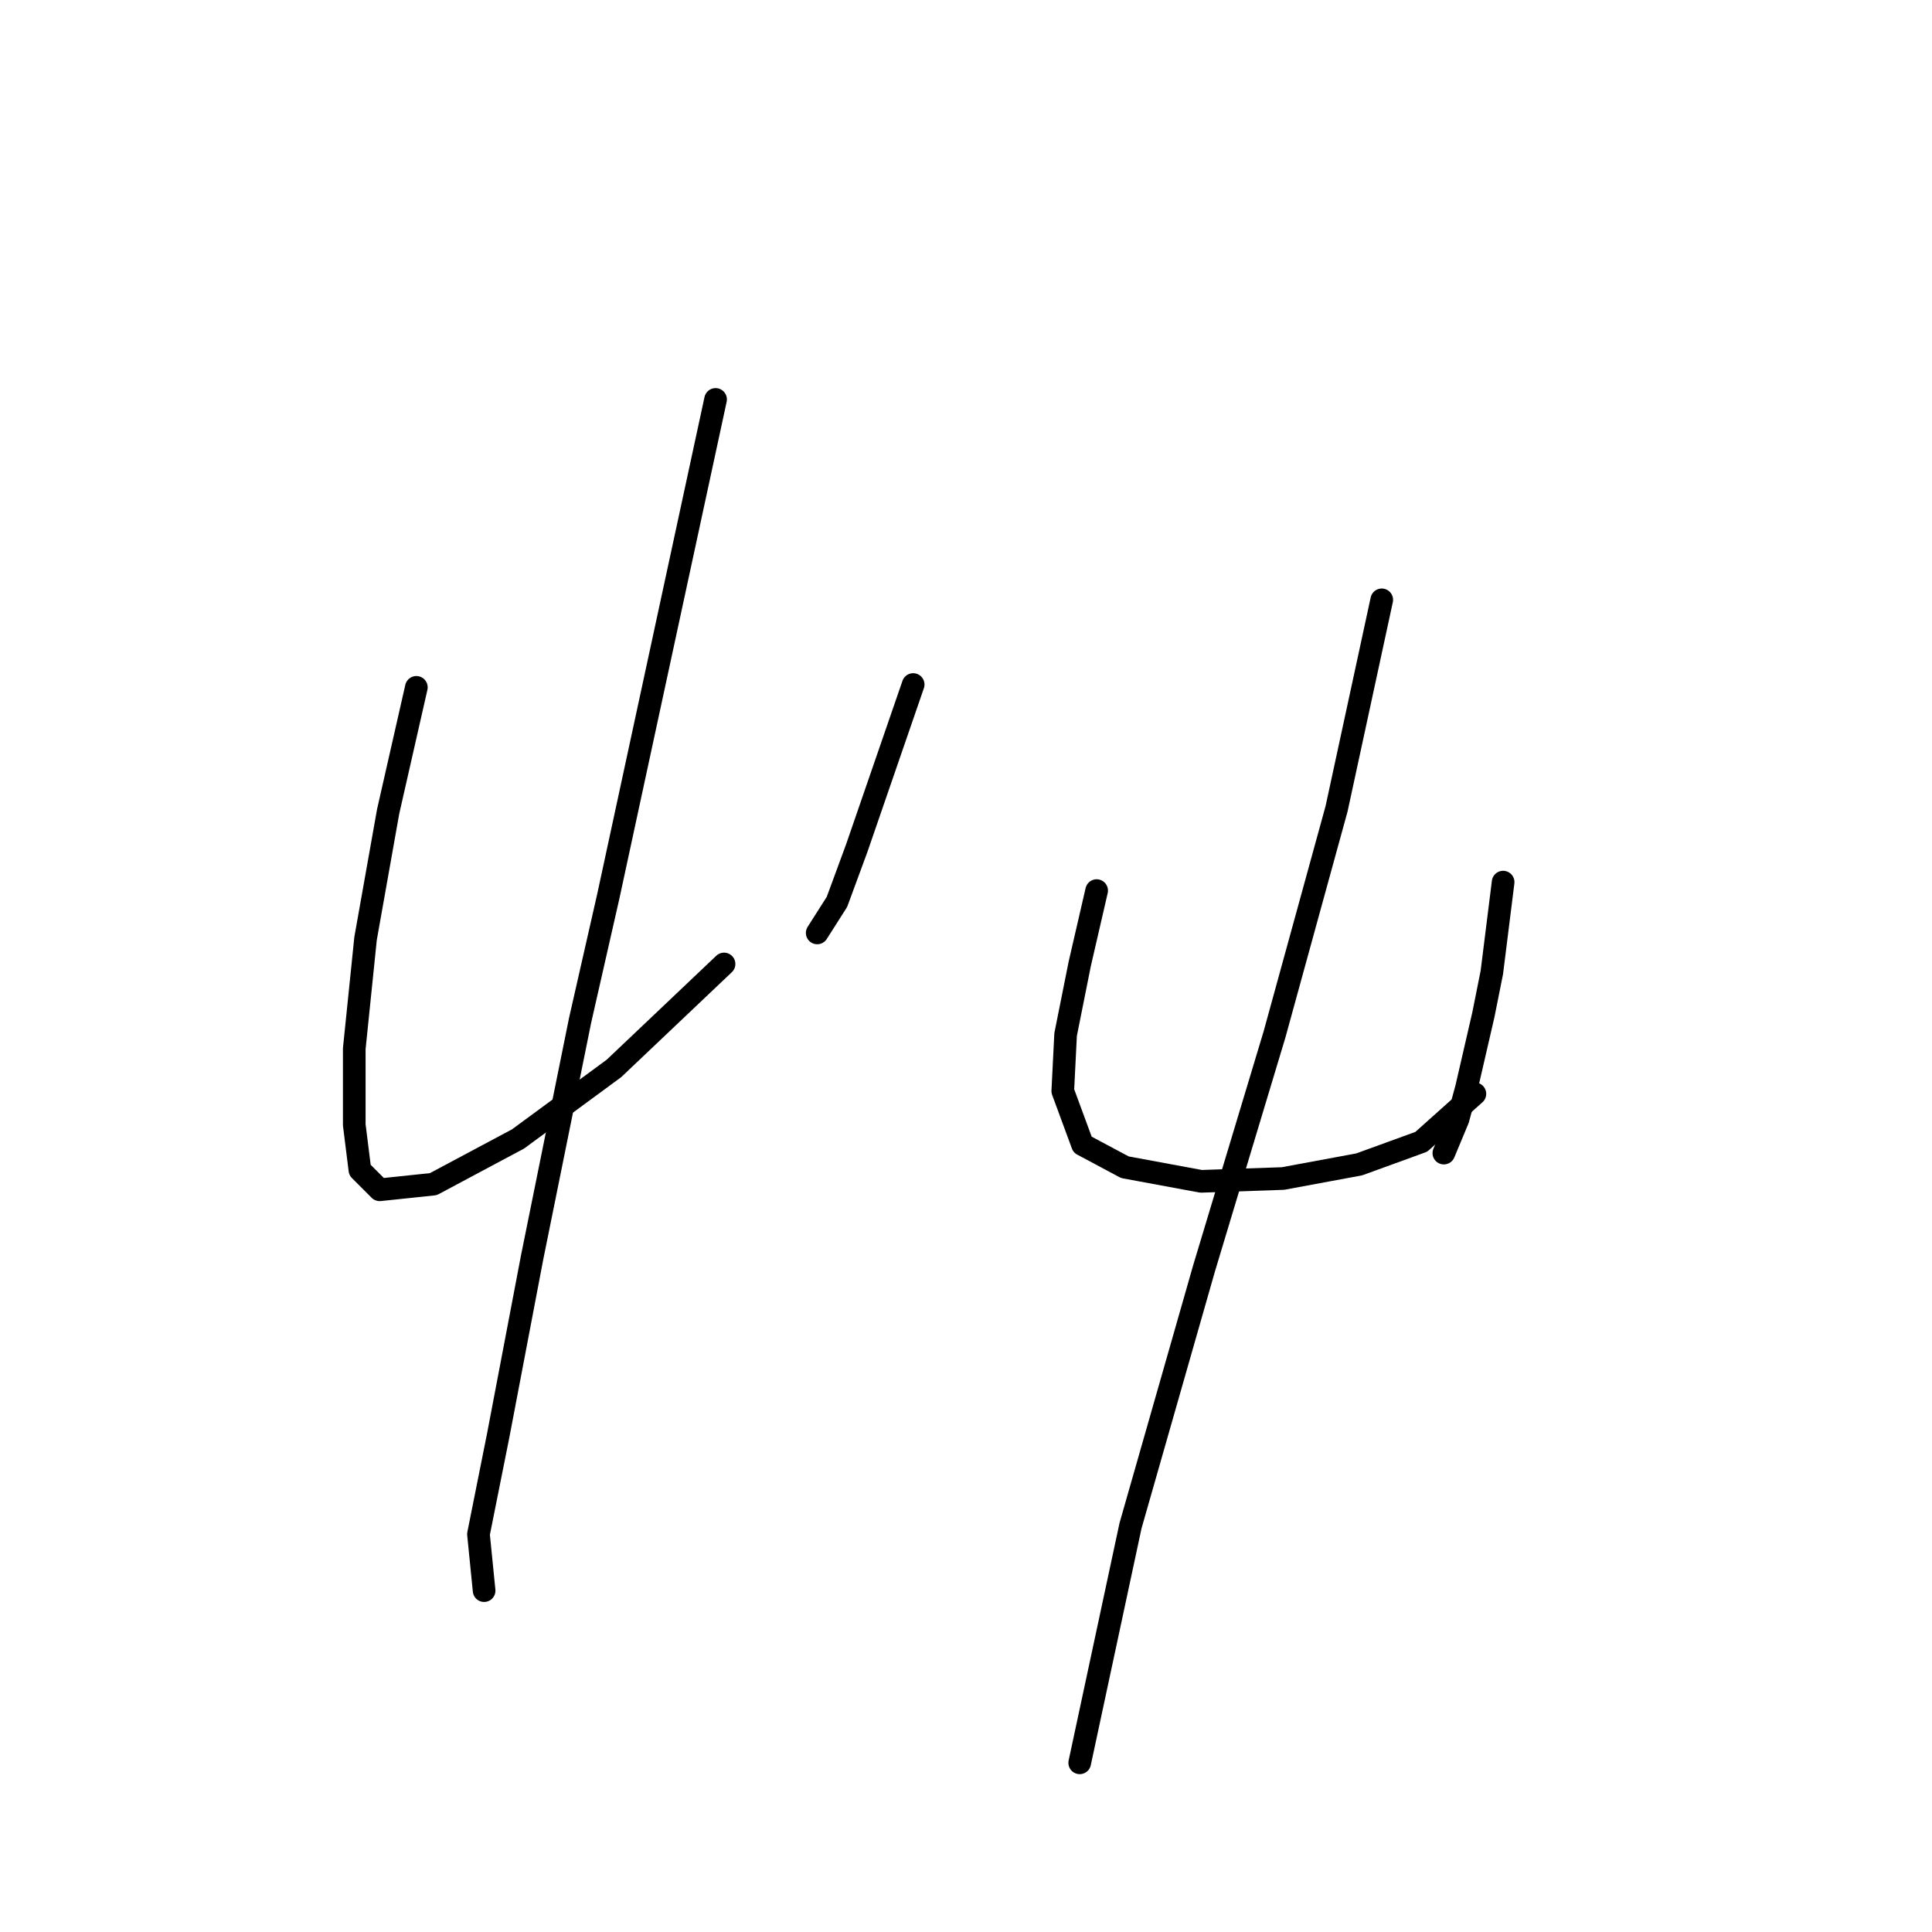 <?xml version="1.0" standalone="no"?>
    <svg width="256" height="256" xmlns="http://www.w3.org/2000/svg" version="1.1">
    <polyline stroke="black" stroke-width="3" stroke-linecap="round" fill="transparent" stroke-linejoin="round" points="55.17 91.077 53.3 99.306 51.43 107.535 48.438 124.366 46.942 138.953 46.942 149.052 47.69 155.037 50.308 157.655 57.415 156.907 68.636 150.922 81.353 141.572 95.94 127.732 95.94 127.732 " />
        <polyline stroke="black" stroke-width="3" stroke-linecap="round" fill="transparent" stroke-linejoin="round" points="121 90.703 117.26 101.55 113.519 112.397 110.901 119.504 108.283 123.618 108.283 123.618 " />
        <polyline stroke="black" stroke-width="3" stroke-linecap="round" fill="transparent" stroke-linejoin="round" points="94.818 52.926 87.711 85.841 80.605 118.756 76.864 135.213 70.506 166.632 66.017 190.196 63.399 203.287 64.147 210.767 64.147 210.767 " />
        <polyline stroke="black" stroke-width="3" stroke-linecap="round" fill="transparent" stroke-linejoin="round" points="145.312 118.008 144.19 122.87 143.068 127.732 141.198 137.083 140.823 144.564 143.442 151.67 149.052 154.663 159.151 156.533 169.998 156.159 180.097 154.289 188.325 151.296 195.432 144.938 195.432 144.938 " />
        <polyline stroke="black" stroke-width="3" stroke-linecap="round" fill="transparent" stroke-linejoin="round" points="199.172 116.885 198.424 122.87 197.676 128.854 196.554 134.465 194.31 144.19 193.188 148.304 191.318 152.792 191.318 152.792 " />
        <polyline stroke="black" stroke-width="3" stroke-linecap="round" fill="transparent" stroke-linejoin="round" points="183.089 79.482 180.097 93.322 177.104 107.161 172.99 122.122 168.876 137.083 159.525 168.128 149.8 202.165 143.068 233.583 143.068 233.583 " />
        </svg>